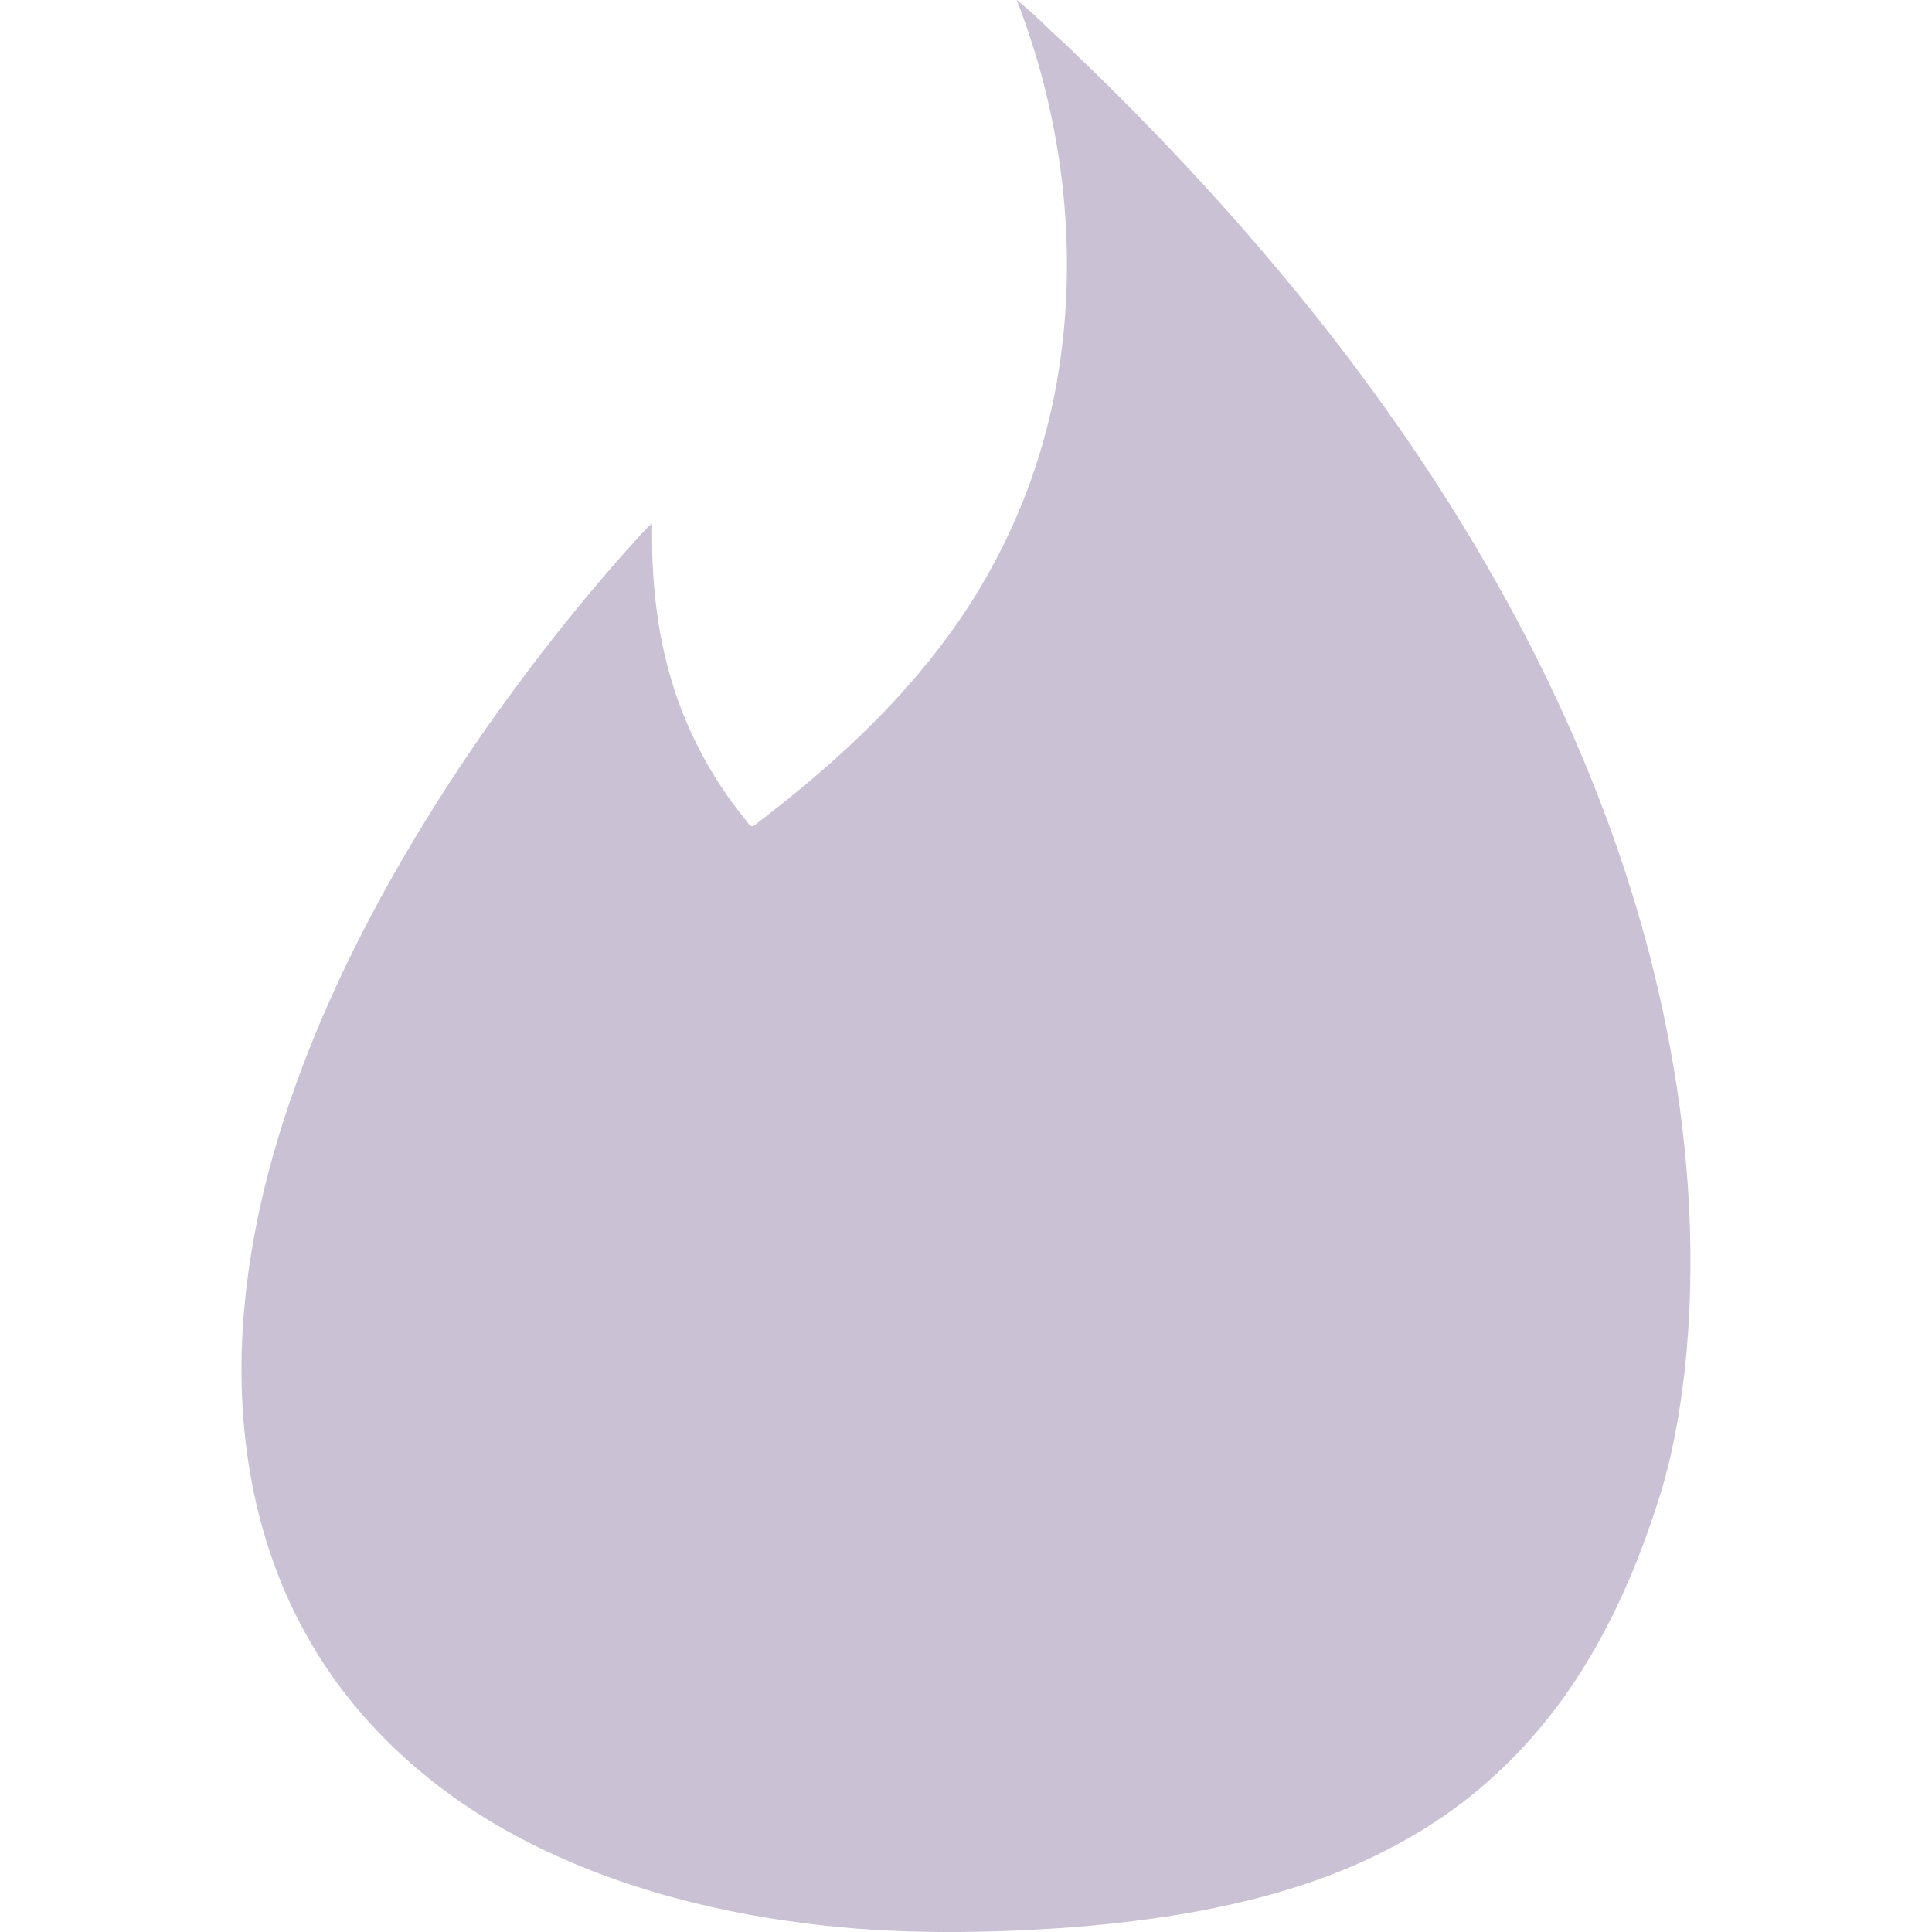 <svg xmlns="http://www.w3.org/2000/svg" width="16" height="16" version="1.1">
 <defs>
   <style id="current-color-scheme" type="text/css">
   .ColorScheme-Text { color: #CBC1D5; } .ColorScheme-Highlight { color:#5294e2; }
  </style>
  <linearGradient id="arrongin" x1="0%" x2="0%" y1="0%" y2="100%">
   <stop offset="0%" style="stop-color:#dd9b44; stop-opacity:1"/>
   <stop offset="100%" style="stop-color:#ad6c16; stop-opacity:1"/>
  </linearGradient>
  <linearGradient id="aurora" x1="0%" x2="0%" y1="0%" y2="100%">
   <stop offset="0%" style="stop-color:#09D4DF; stop-opacity:1"/>
   <stop offset="100%" style="stop-color:#9269F4; stop-opacity:1"/>
  </linearGradient>
  <linearGradient id="cyberneon" x1="0%" x2="0%" y1="0%" y2="100%">
    <stop offset="0" style="stop-color:#0abdc6; stop-opacity:1"/>
    <stop offset="1" style="stop-color:#ea00d9; stop-opacity:1"/>
  </linearGradient>
  <linearGradient id="fitdance" x1="0%" x2="0%" y1="0%" y2="100%">
   <stop offset="0%" style="stop-color:#1AD6AB; stop-opacity:1"/>
   <stop offset="100%" style="stop-color:#329DB6; stop-opacity:1"/>
  </linearGradient>
  <linearGradient id="oomox" x1="0%" x2="0%" y1="0%" y2="100%">
   <stop offset="0%" style="stop-color:#efefe7; stop-opacity:1"/>
   <stop offset="100%" style="stop-color:#8f8f8b; stop-opacity:1"/>
  </linearGradient>
  <linearGradient id="rainblue" x1="0%" x2="0%" y1="0%" y2="100%">
   <stop offset="0%" style="stop-color:#00F260; stop-opacity:1"/>
   <stop offset="100%" style="stop-color:#0575E6; stop-opacity:1"/>
  </linearGradient>
  <linearGradient id="sunrise" x1="0%" x2="0%" y1="0%" y2="100%">
   <stop offset="0%" style="stop-color: #FF8501; stop-opacity:1"/>
   <stop offset="100%" style="stop-color: #FFCB01; stop-opacity:1"/>
  </linearGradient>
  <linearGradient id="telinkrin" x1="0%" x2="0%" y1="0%" y2="100%">
   <stop offset="0%" style="stop-color: #b2ced6; stop-opacity:1"/>
   <stop offset="100%" style="stop-color: #6da5b7; stop-opacity:1"/>
  </linearGradient>
  <linearGradient id="60spsycho" x1="0%" x2="0%" y1="0%" y2="100%">
   <stop offset="0%" style="stop-color: #df5940; stop-opacity:1"/>
   <stop offset="25%" style="stop-color: #d8d15f; stop-opacity:1"/>
   <stop offset="50%" style="stop-color: #e9882a; stop-opacity:1"/>
   <stop offset="100%" style="stop-color: #279362; stop-opacity:1"/>
  </linearGradient>
  <linearGradient id="90ssummer" x1="0%" x2="0%" y1="0%" y2="100%">
   <stop offset="0%" style="stop-color: #f618c7; stop-opacity:1"/>
   <stop offset="20%" style="stop-color: #94ffab; stop-opacity:1"/>
   <stop offset="50%" style="stop-color: #fbfd54; stop-opacity:1"/>
   <stop offset="100%" style="stop-color: #0f83ae; stop-opacity:1"/>
  </linearGradient>
 </defs>
 <path id="Tinder Logotype" fill="currentColor" class="ColorScheme-Text" d="M 8.42,3.1633271e-5 C 8.56,0.108 8.681,0.241 8.814,0.357 10.021,1.506 11.126,2.775 12.016,4.191 c 0.861,1.371 1.523,2.887 1.816,4.488 0.162,0.877 0.216,1.777 0.121,2.665 -0.043,0.371 -0.107,0.742 -0.224,1.097 -0.164,0.514 -0.38,1.014 -0.676,1.466 -0.255,0.39 -0.573,0.738 -0.941,1.02 -0.405,0.309 -0.867,0.535 -1.348,0.691 -0.598,0.193 -1.225,0.288 -1.849,0.34 -0.746,0.056 -1.496,0.066 -2.24,-0.029 -0.842,-0.106 -1.679,-0.332 -2.429,-0.74 -0.695,-0.377 -1.305,-0.931 -1.697,-1.628 C 2.095,12.764 1.945,11.82 2.017,10.91 2.091,9.946 2.395,9.01 2.798,8.137 3.147,7.387 3.575,6.675 4.049,5.999 4.454,5.427 4.89,4.877 5.366,4.363 c 0.008,-0.006 0.025,-0.021 0.035,-0.027 -0.008,0.433 0.033,0.869 0.156,1.286 0.125,0.425 0.337,0.825 0.618,1.168 0.017,0.021 0.029,0.05 0.06,0.054 C 6.846,6.381 7.423,5.863 7.873,5.238 8.34,4.593 8.652,3.839 8.771,3.048 8.929,2.026 8.794,0.962 8.42,1.3532705e-6 Z"/>
</svg>

